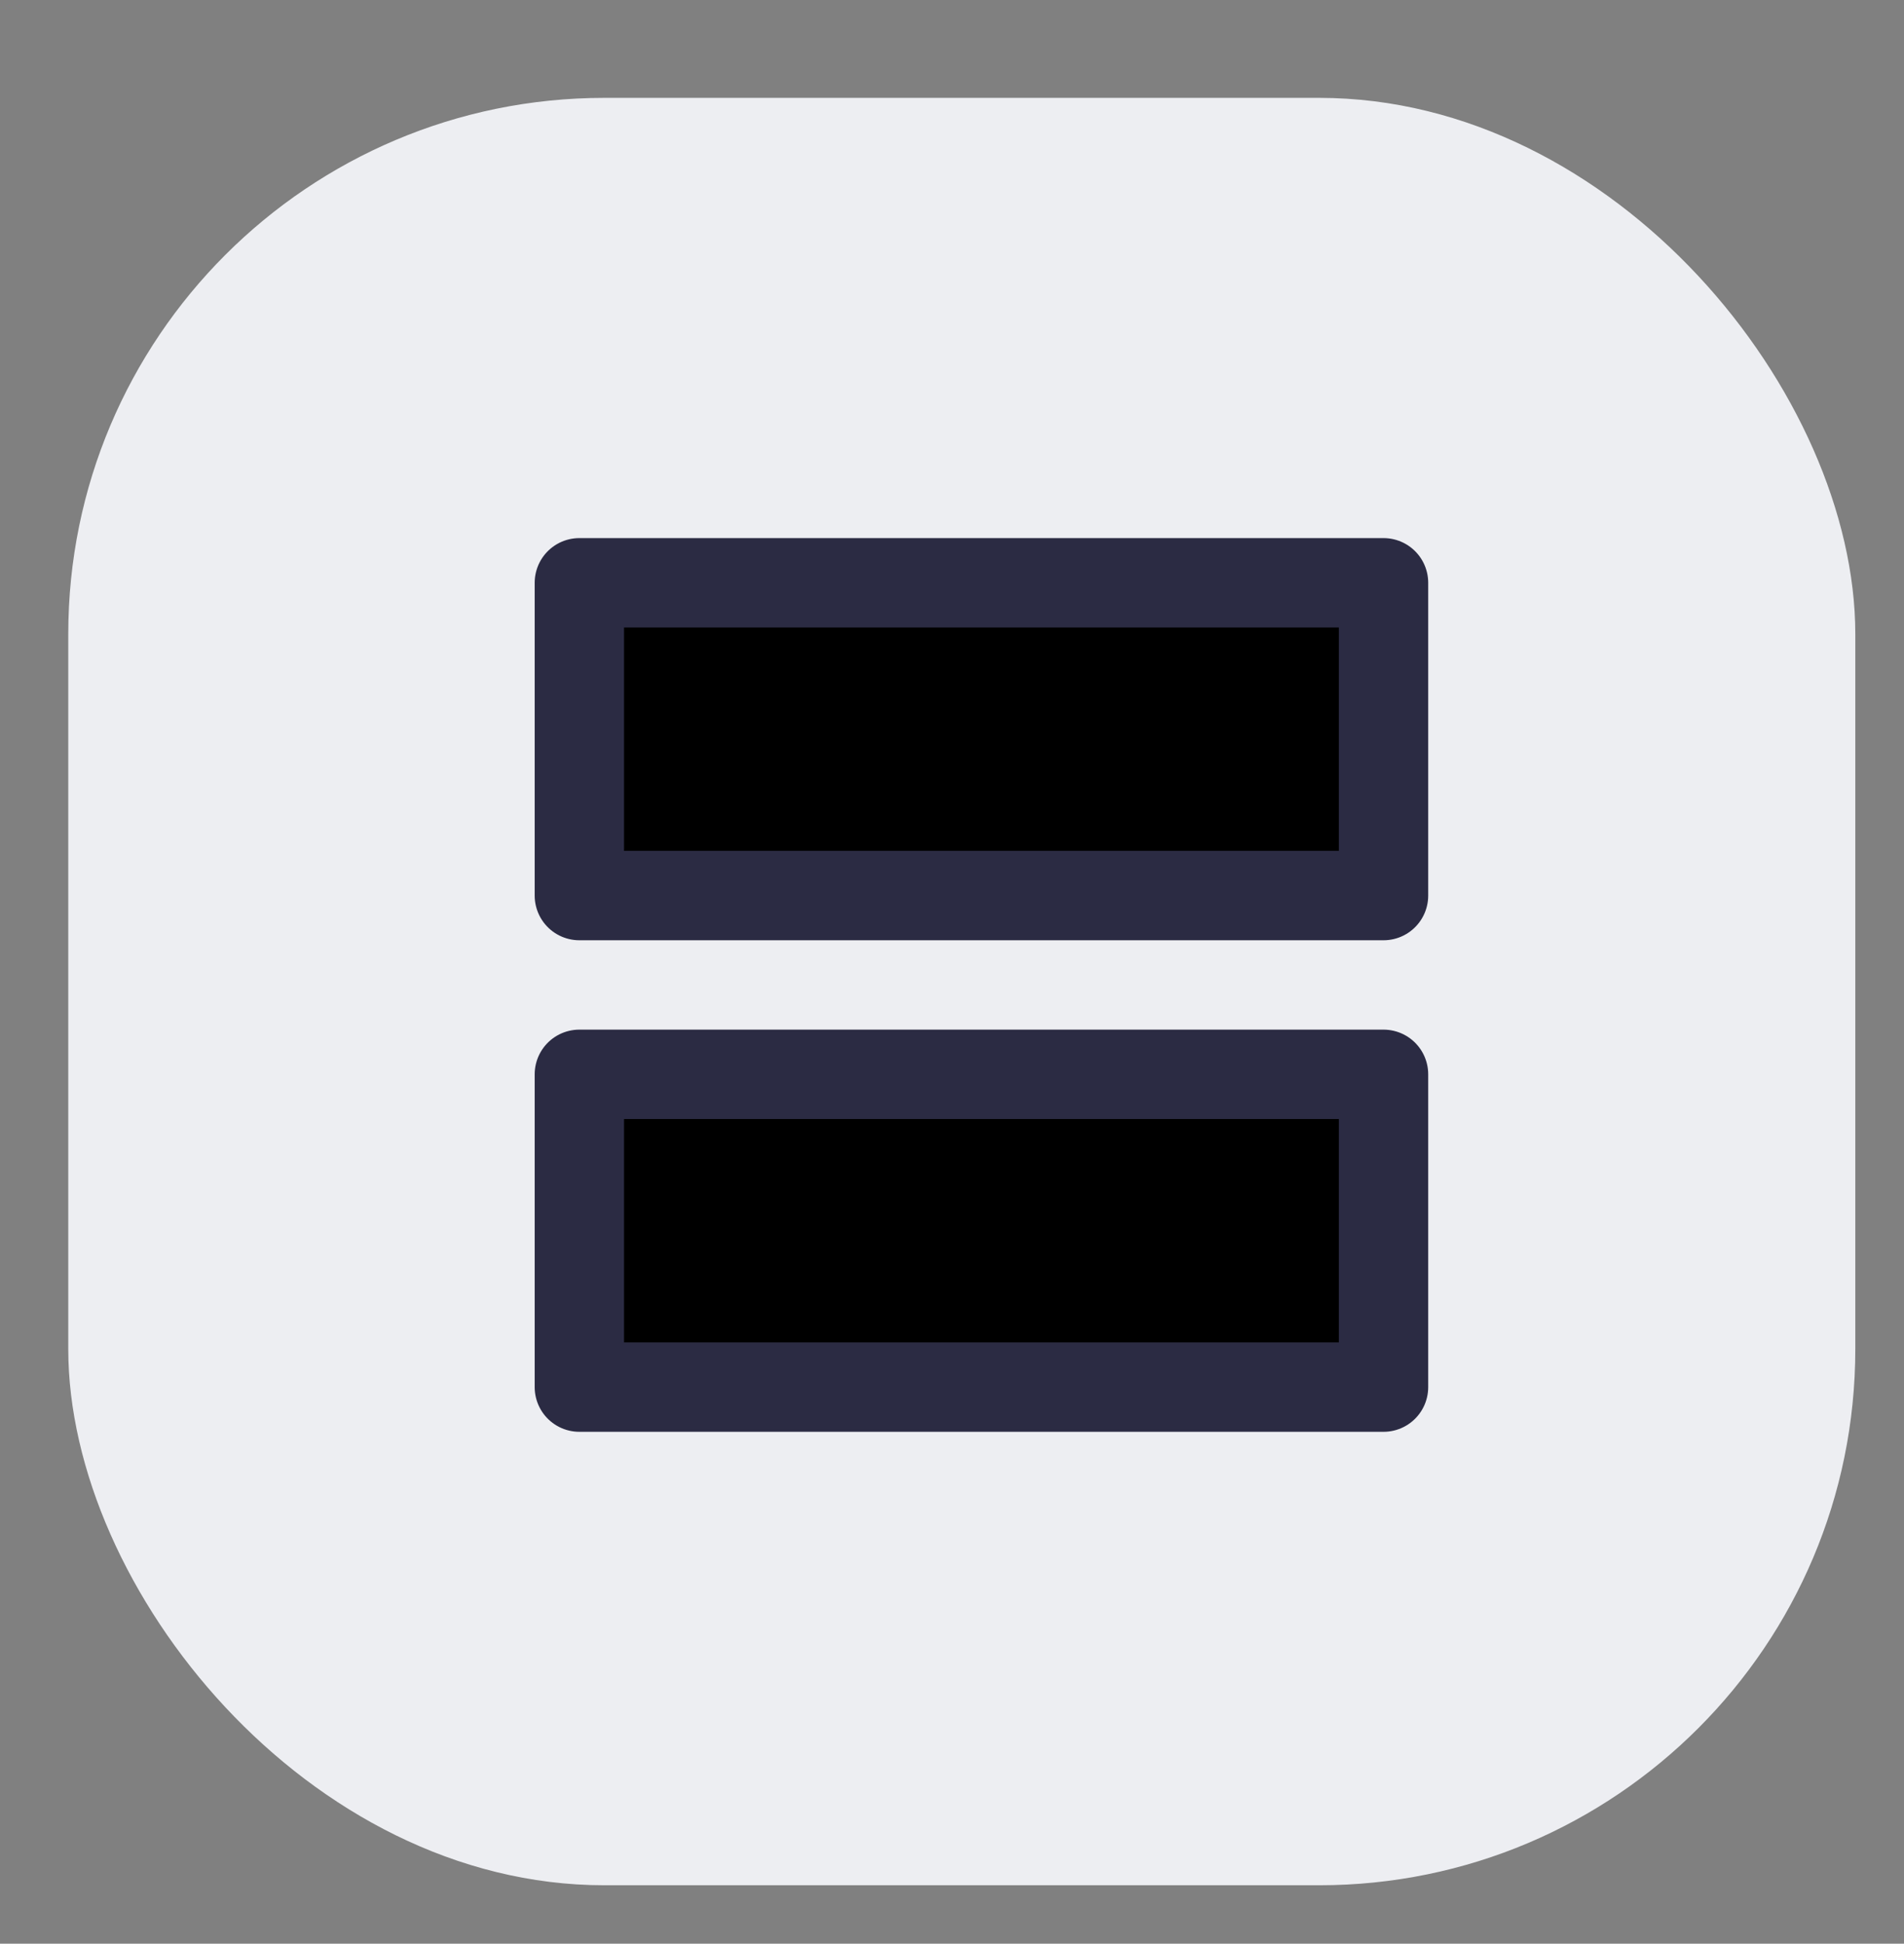 <?xml version="1.0" encoding="utf-8"?>
<svg viewBox="536.907 270.65 42.618 43.498" width="42.618" height="43.498" xmlns="http://www.w3.org/2000/svg">
  <rect x="536.907" y="270.65" width="42.618" height="43.498" fill="#808080" stroke="none"/>
  <g transform="matrix(1, 0, 0, 1, 221.441, 78.647)">
    <g transform="matrix(1, 0, 0, 1, 47.891, 30.756)">
      <rect width="40" height="40" rx="12" fill="#EDEEF2" x="269.103" y="163.437"/>
    </g>
  </g>
  <path d="M 567.875 283.692 L 549.875 283.692 L 549.875 290.692 L 567.875 290.692 L 567.875 283.692 Z" stroke="#2B2B43" stroke-width="2" stroke-linecap="round" stroke-linejoin="round" transform="matrix(1, 0, 0, 1, 7.105427357601002e-15, 1.4210854715202004e-14)"/>
  <path d="M 567.875 294.692 L 549.875 294.692 L 549.875 301.692 L 567.875 301.692 L 567.875 294.692 Z" stroke="#2B2B43" stroke-width="2" stroke-linecap="round" stroke-linejoin="round" transform="matrix(1, 0, 0, 1, 7.105427357601002e-15, 1.4210854715202004e-14)"/>
</svg>